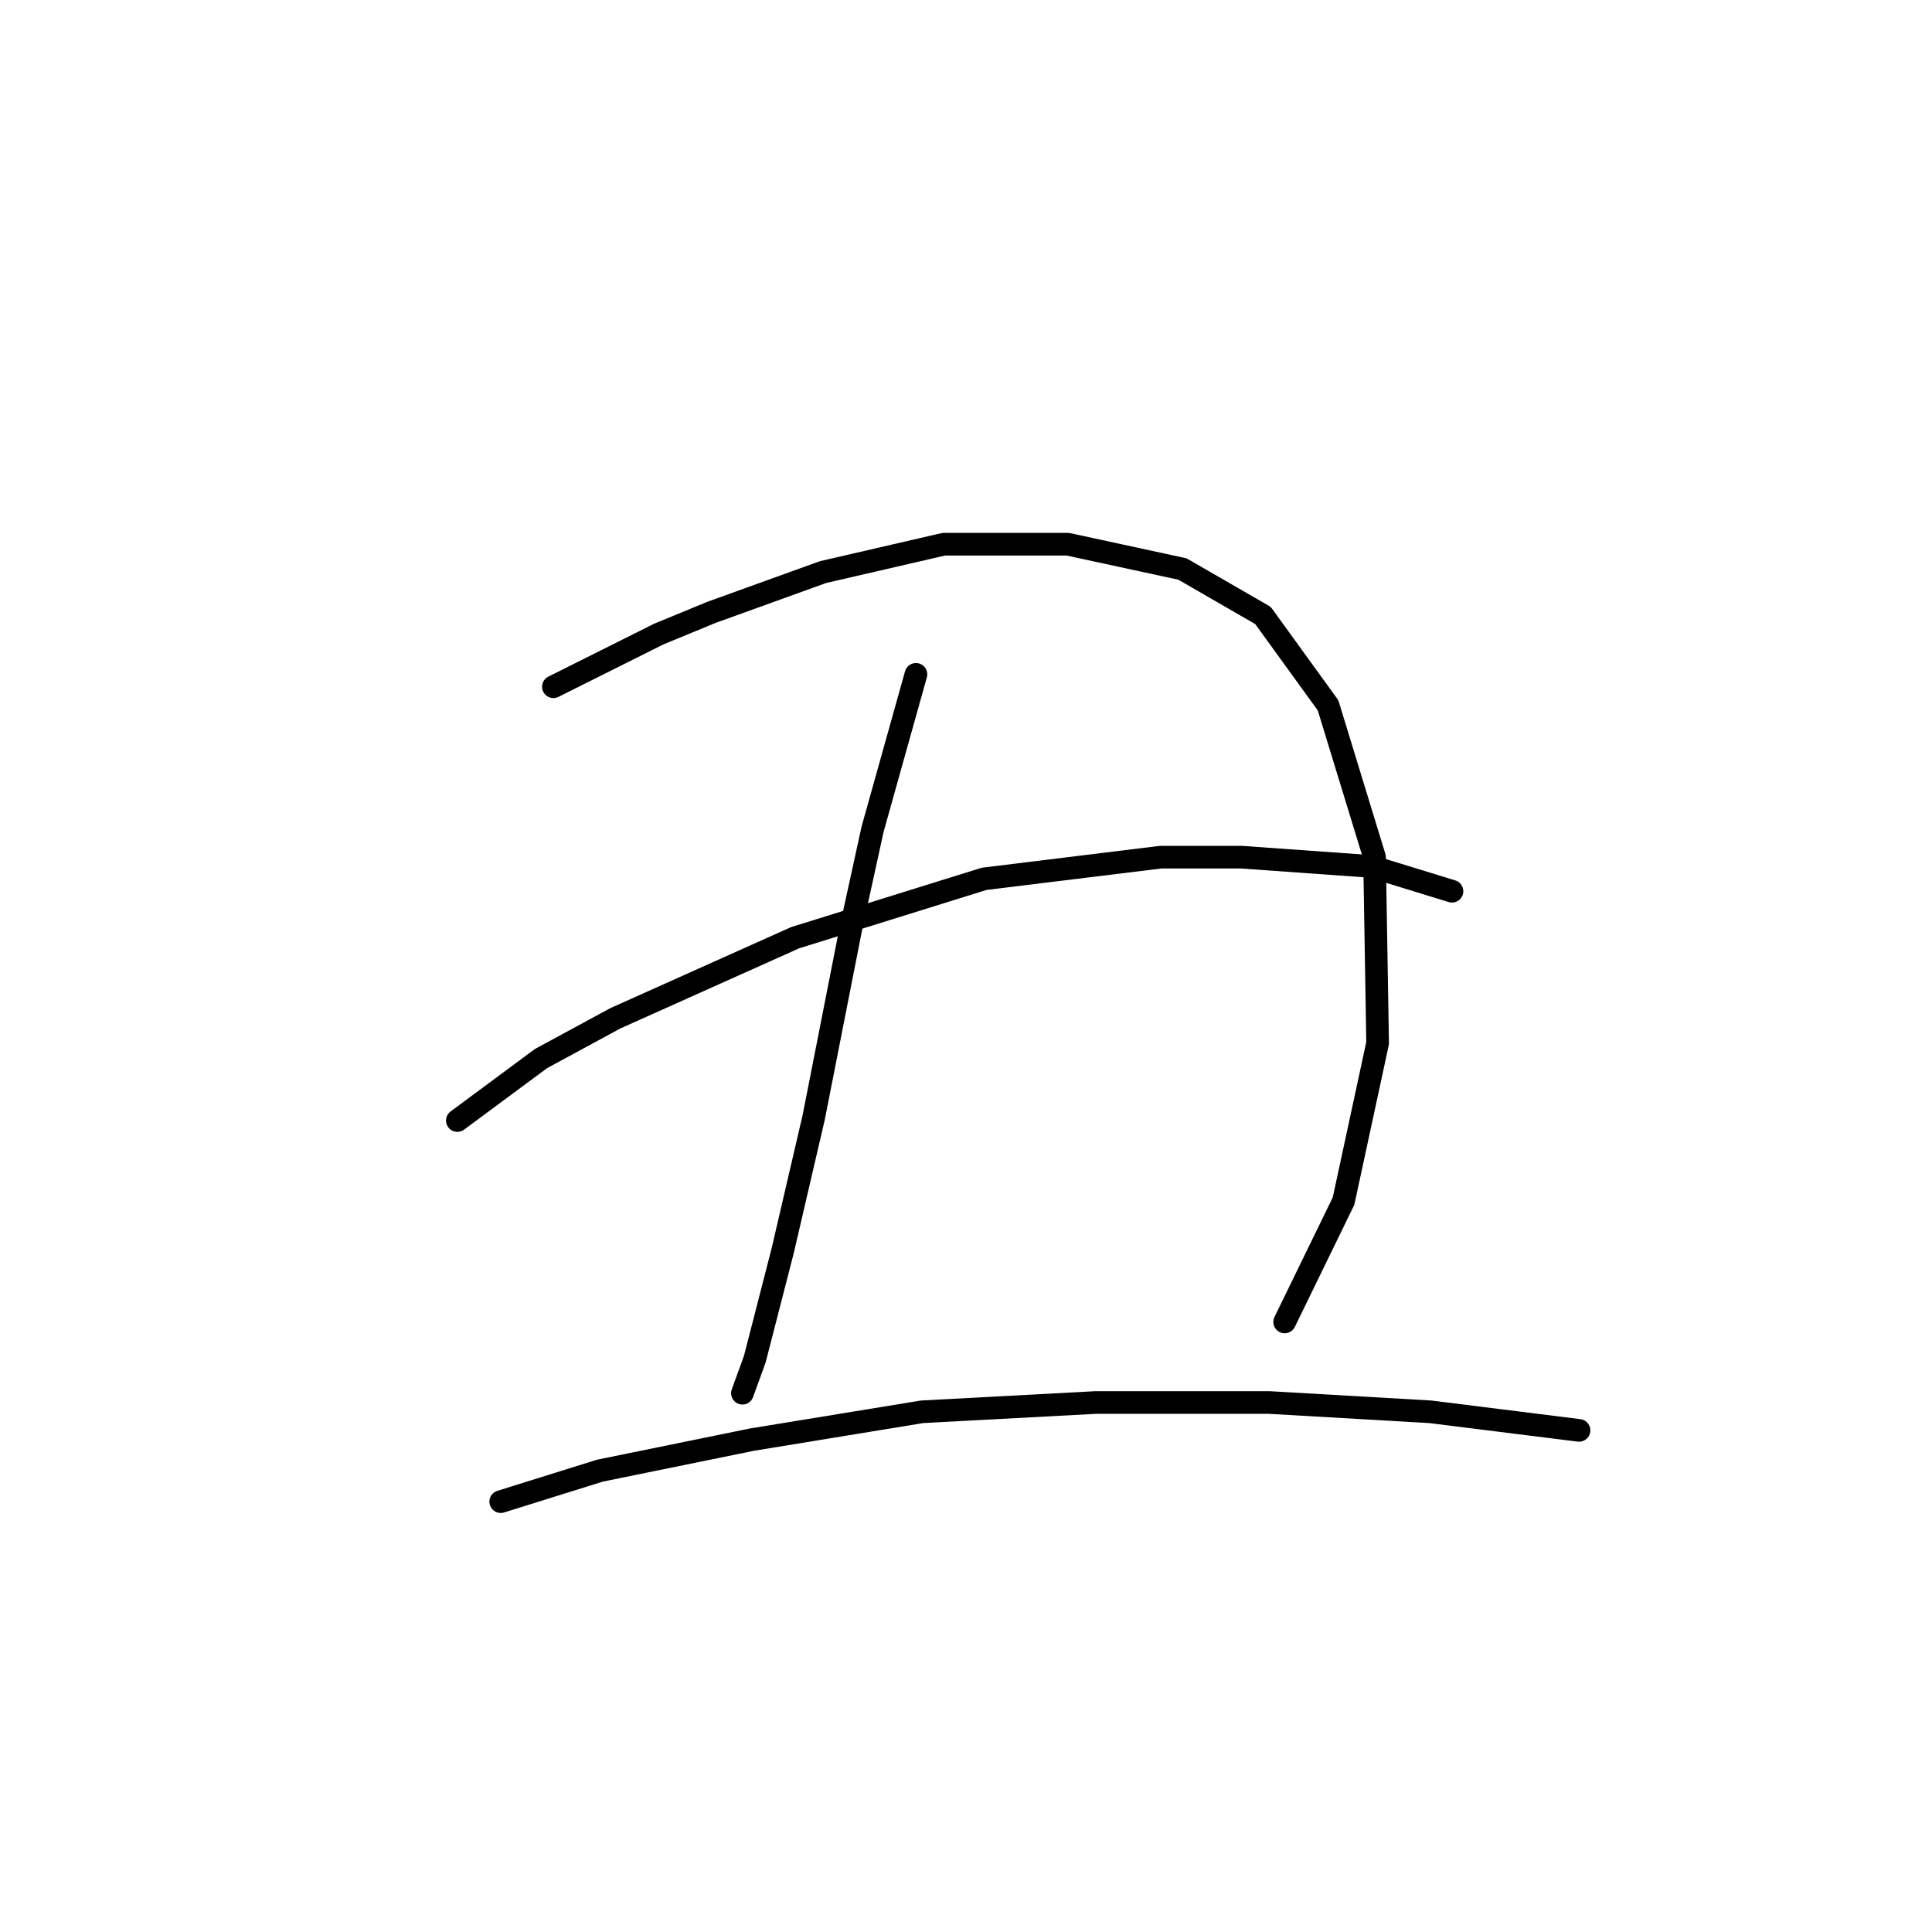 <?xml version="1.0" standalone="no"?>
    <svg width="256" height="256" xmlns="http://www.w3.org/2000/svg" version="1.1">
    <polyline stroke="black" stroke-width="3" stroke-linecap="round" fill="transparent" stroke-linejoin="round" points="73.33 90.997 87.289 84.017 94.269 81.143 109.05 75.806 125.062 72.11 141.485 72.11 156.676 75.395 167.351 81.554 175.973 93.46 182.131 113.578 182.542 138.212 178.026 159.151 170.225 175.164 170.225 175.164 " />
        <polyline stroke="black" stroke-width="3" stroke-linecap="round" fill="transparent" stroke-linejoin="round" points="121.367 89.354 115.619 109.883 112.745 123.021 107.818 148.066 103.712 165.721 100.017 180.091 98.375 184.607 98.375 184.607 " />
        <polyline stroke="black" stroke-width="3" stroke-linecap="round" fill="transparent" stroke-linejoin="round" points="60.602 148.477 71.688 140.265 81.541 134.928 105.355 124.253 130.399 116.452 153.802 113.578 164.477 113.578 181.721 114.81 192.396 118.094 192.396 118.094 " />
        <polyline stroke="black" stroke-width="3" stroke-linecap="round" fill="transparent" stroke-linejoin="round" points="66.35 198.977 79.489 194.871 99.607 190.765 122.188 187.07 145.18 185.839 168.172 185.839 189.522 187.07 209.229 189.534 209.229 189.534 " />
        </svg>